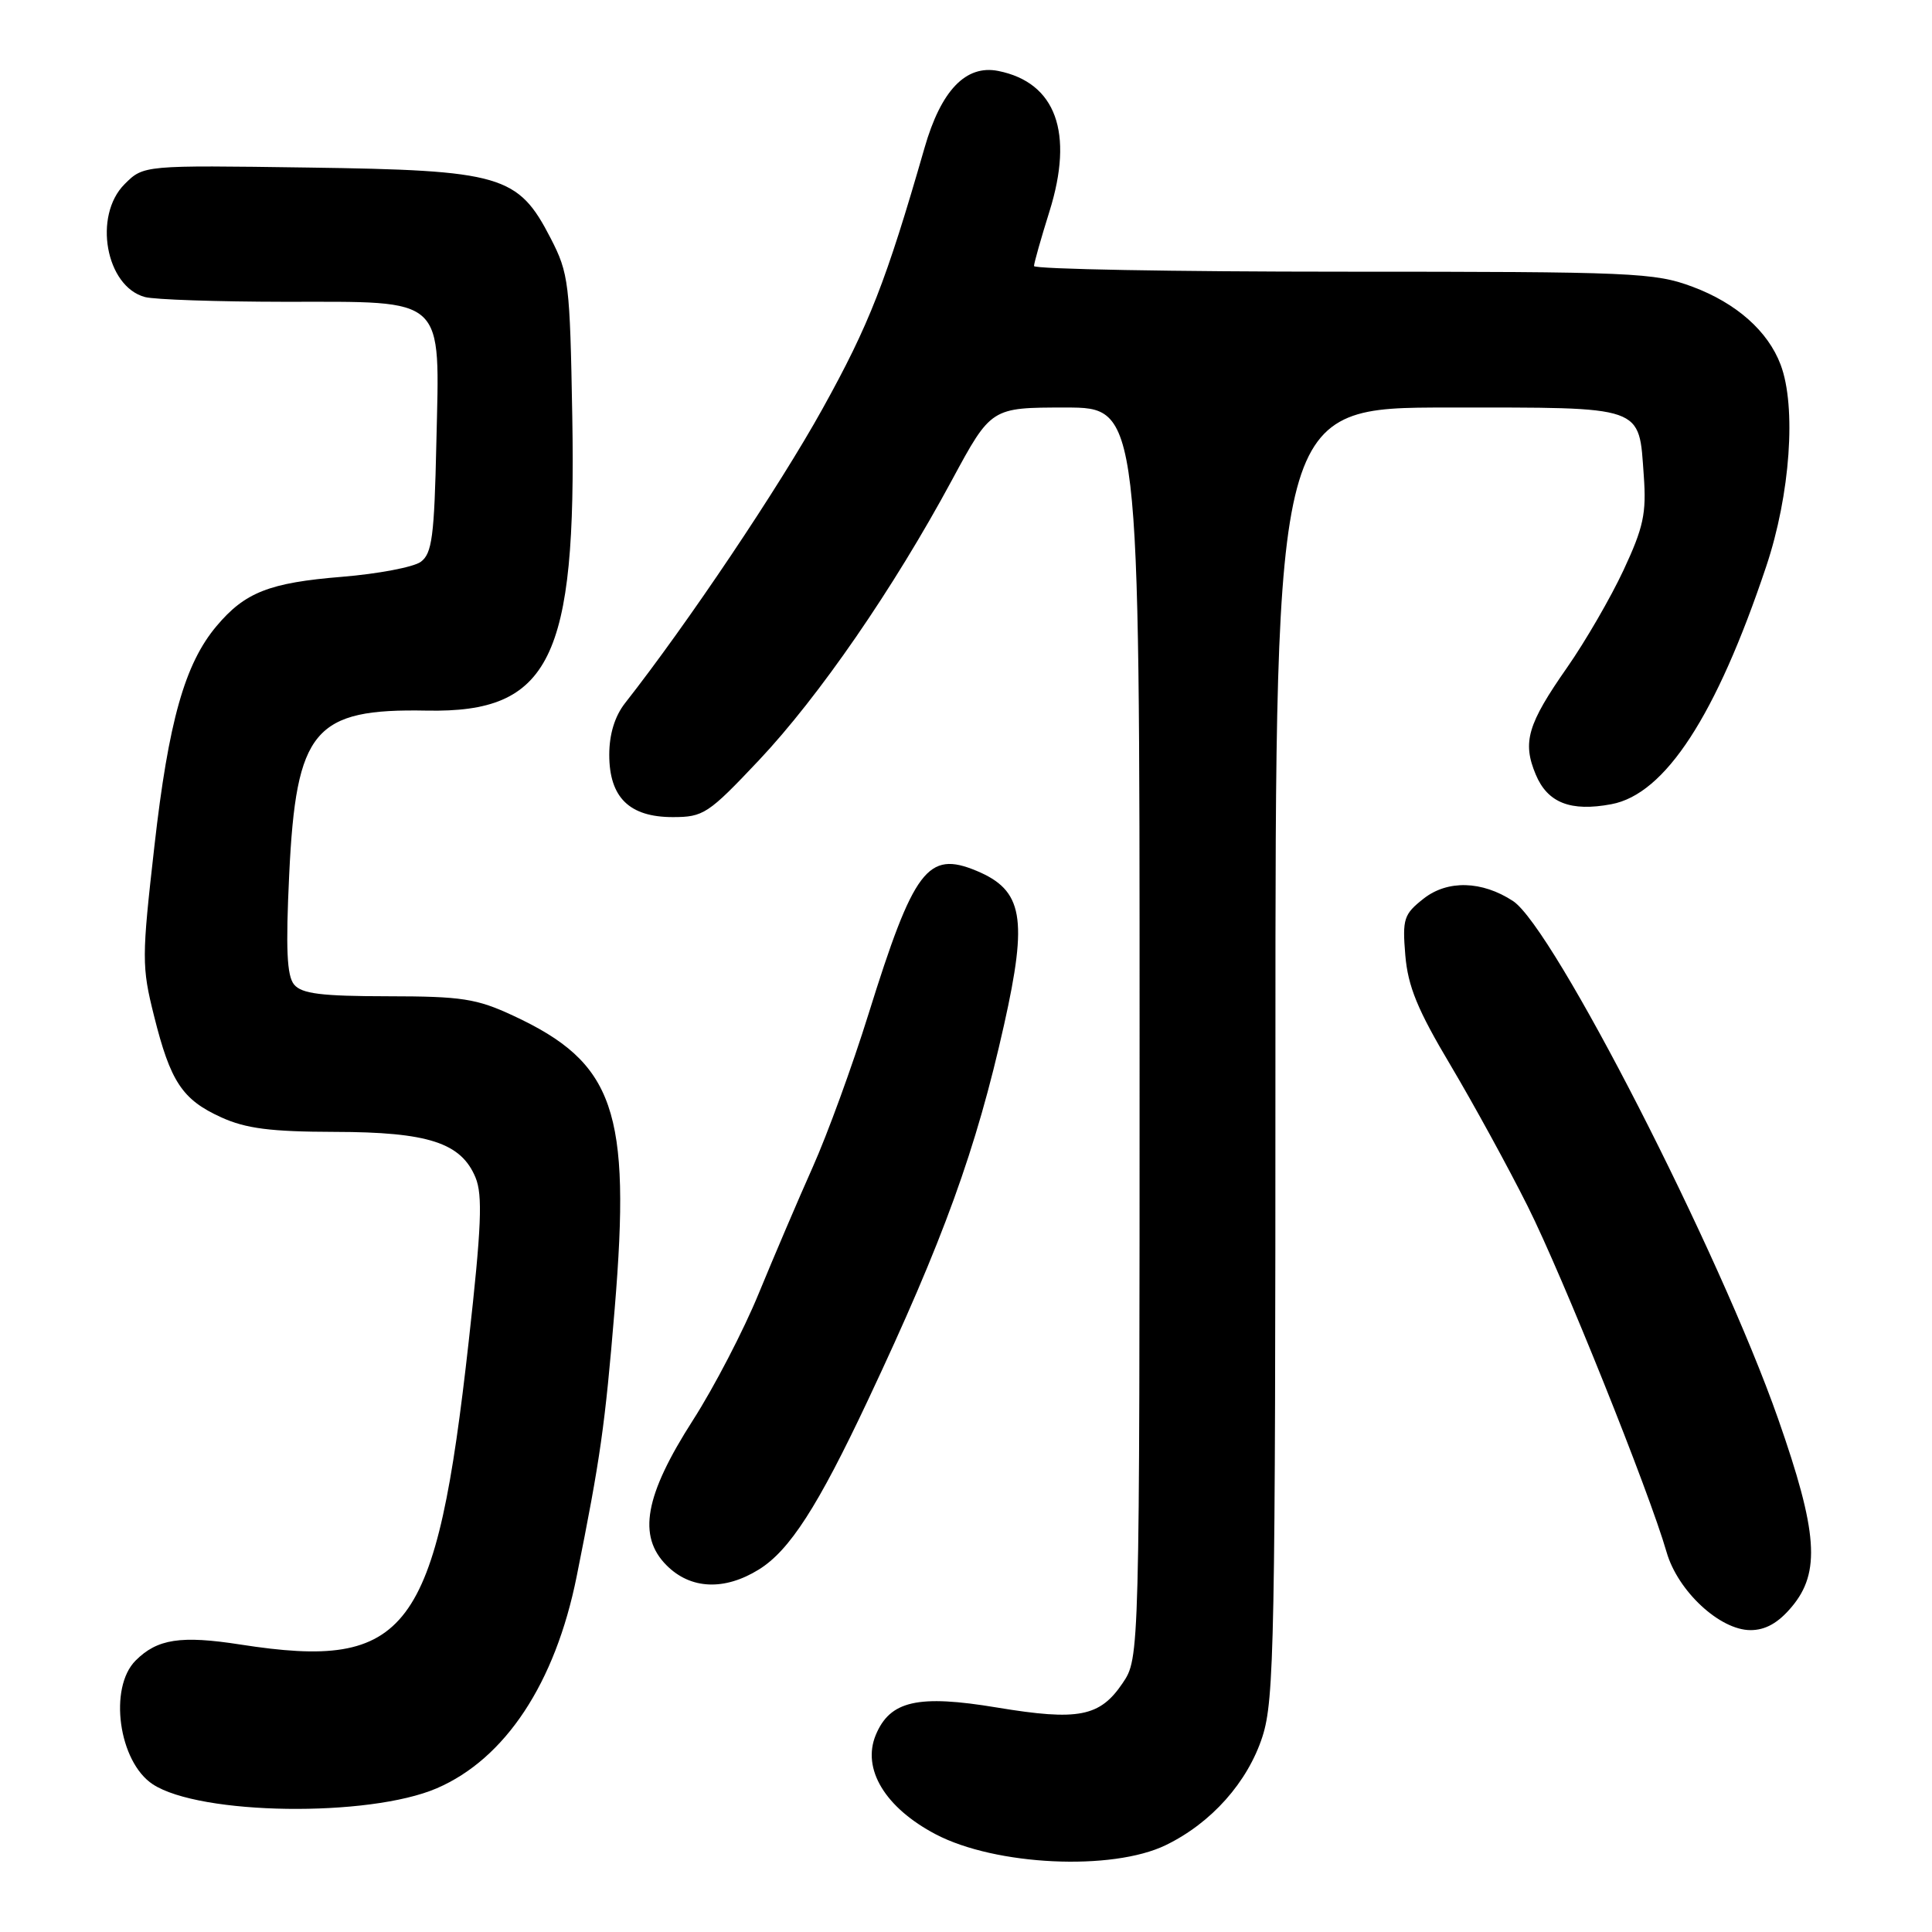 <?xml version="1.0" encoding="UTF-8" standalone="no"?>
<!DOCTYPE svg PUBLIC "-//W3C//DTD SVG 1.1//EN" "http://www.w3.org/Graphics/SVG/1.1/DTD/svg11.dtd" >
<svg xmlns="http://www.w3.org/2000/svg" xmlns:xlink="http://www.w3.org/1999/xlink" version="1.1" viewBox="0 0 256 256">
 <g >
 <path fill="currentColor"
d=" M 154.47 244.49 C 160.51 241.56 165.32 236.16 167.28 230.11 C 168.85 225.23 169.00 217.49 169.00 139.39 C 169.00 54.00 169.00 54.00 191.88 54.00 C 218.15 54.00 217.13 53.64 217.81 63.04 C 218.17 68.04 217.77 69.88 215.12 75.56 C 213.41 79.22 210.05 85.01 207.67 88.42 C 202.40 95.96 201.70 98.34 203.49 102.62 C 205.06 106.38 208.11 107.58 213.52 106.56 C 220.64 105.23 227.41 94.84 234.03 75.06 C 237.22 65.55 238.05 53.90 235.94 48.32 C 234.26 43.87 230.08 40.17 224.28 38.00 C 219.24 36.12 216.50 36.00 177.96 36.00 C 155.43 36.00 137.01 35.66 137.01 35.25 C 137.02 34.84 137.94 31.58 139.06 28.01 C 142.33 17.57 139.91 10.93 132.27 9.40 C 127.98 8.55 124.69 11.97 122.50 19.61 C 117.40 37.33 115.18 43.01 108.97 54.20 C 103.23 64.55 91.12 82.60 82.82 93.17 C 81.46 94.91 80.73 97.29 80.73 100.01 C 80.73 105.66 83.39 108.27 89.14 108.27 C 93.21 108.27 93.85 107.85 100.55 100.75 C 108.52 92.30 118.41 77.95 126.14 63.61 C 131.33 54.00 131.33 54.00 141.17 54.00 C 151.00 54.00 151.00 54.00 151.00 136.85 C 151.00 219.70 151.00 219.70 148.75 223.03 C 145.74 227.49 142.89 228.04 132.13 226.26 C 121.62 224.51 117.93 225.35 116.04 229.90 C 114.18 234.40 117.29 239.54 124.00 243.06 C 131.92 247.21 147.36 247.94 154.47 244.49 Z  M 57.87 236.96 C 66.95 233.05 73.57 223.04 76.41 208.89 C 79.56 193.19 80.16 189.00 81.45 173.41 C 83.63 147.17 81.43 140.82 68.00 134.58 C 63.15 132.32 61.19 132.02 51.37 132.01 C 42.59 132.00 39.98 131.68 38.97 130.46 C 38.01 129.30 37.85 125.75 38.32 115.88 C 39.24 96.67 41.59 93.87 56.56 94.16 C 72.88 94.47 76.39 87.38 75.83 55.18 C 75.52 37.49 75.37 36.24 72.97 31.58 C 68.65 23.19 66.48 22.56 40.76 22.20 C 19.02 21.89 19.02 21.89 16.51 24.40 C 12.32 28.59 14.01 37.97 19.21 39.36 C 20.47 39.70 28.81 39.98 37.75 39.99 C 59.29 40.00 58.26 39.04 57.82 58.66 C 57.55 71.10 57.25 73.35 55.75 74.45 C 54.78 75.15 50.09 76.04 45.32 76.43 C 35.70 77.21 32.46 78.48 28.70 82.95 C 24.49 87.94 22.33 95.59 20.46 112.11 C 18.78 126.91 18.77 128.07 20.41 134.61 C 22.59 143.35 24.15 145.71 29.33 148.06 C 32.59 149.54 35.87 149.96 44.35 149.98 C 56.74 150.00 61.10 151.42 63.01 156.03 C 63.97 158.35 63.80 162.57 62.11 177.71 C 57.79 216.45 54.09 221.36 31.86 217.91 C 23.96 216.68 20.84 217.16 17.97 220.03 C 14.36 223.64 15.72 233.46 20.25 236.43 C 26.49 240.52 48.87 240.83 57.87 236.96 Z  M 237.41 212.92 C 241.26 208.35 240.87 203.01 235.61 188.00 C 227.85 165.89 205.84 122.91 200.48 119.39 C 196.37 116.70 191.81 116.58 188.64 119.07 C 186.01 121.14 185.81 121.74 186.21 126.57 C 186.56 130.71 187.83 133.81 192.21 141.16 C 195.26 146.30 199.86 154.70 202.43 159.84 C 207.05 169.07 218.51 197.60 220.83 205.66 C 222.31 210.82 227.88 216.00 231.95 216.00 C 233.93 216.00 235.63 215.05 237.41 212.92 Z  M 100.55 207.97 C 104.62 205.45 108.36 199.65 115.02 185.50 C 125.01 164.30 129.35 152.31 133.05 135.76 C 136.21 121.62 135.55 117.96 129.40 115.39 C 122.92 112.69 121.08 115.14 115.06 134.43 C 112.94 141.24 109.62 150.34 107.69 154.65 C 105.76 158.97 102.55 166.50 100.54 171.38 C 98.54 176.27 94.61 183.83 91.82 188.18 C 85.43 198.15 84.45 203.54 88.33 207.42 C 91.50 210.60 95.98 210.80 100.55 207.97 Z "/>
</g>
</svg>